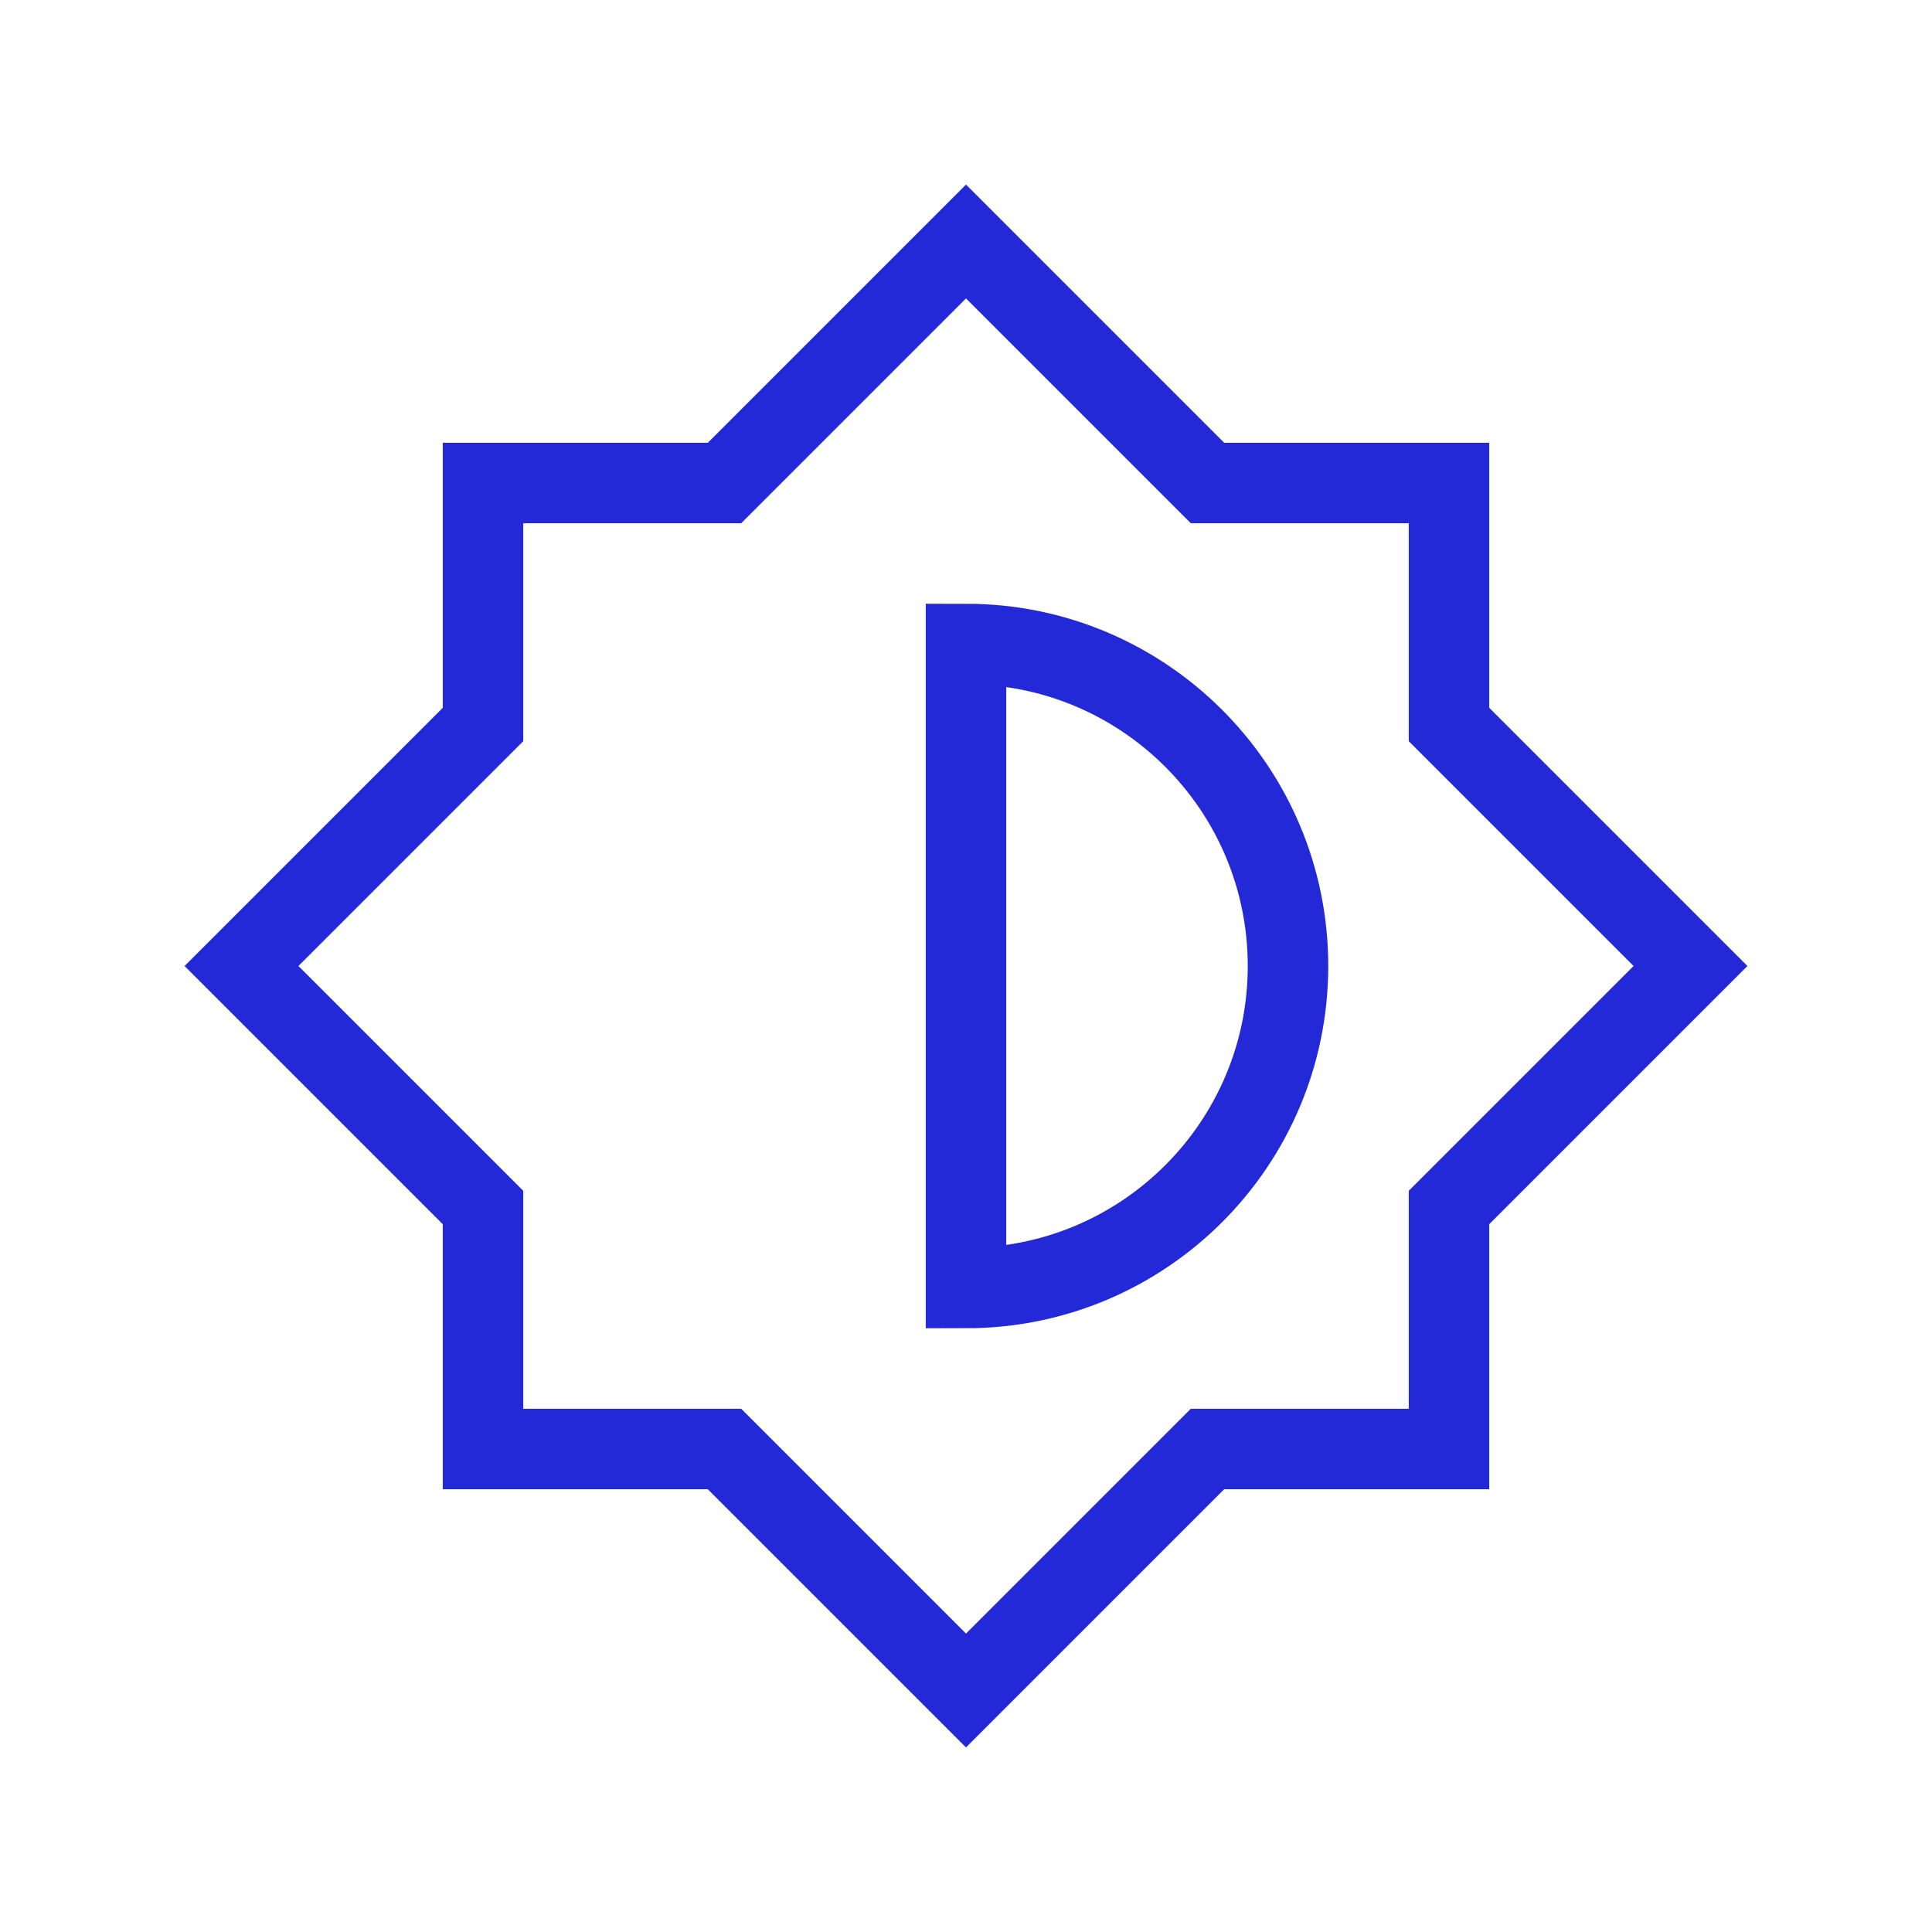 <svg width="24" height="24" viewBox="0 0 24 24" fill="none" xmlns="http://www.w3.org/2000/svg">
<path d="M15 6L12 3L9 6H6V9L3 12L6 15V18H9L12 21L15 18H18V15L21 12L18 9V6H15Z" stroke="#2329D6"/>
<path d="M16 12C16 9.791 14.209 8 12 8V16C14.209 16 16 14.209 16 12Z" stroke="#2329D6"/>
</svg>

